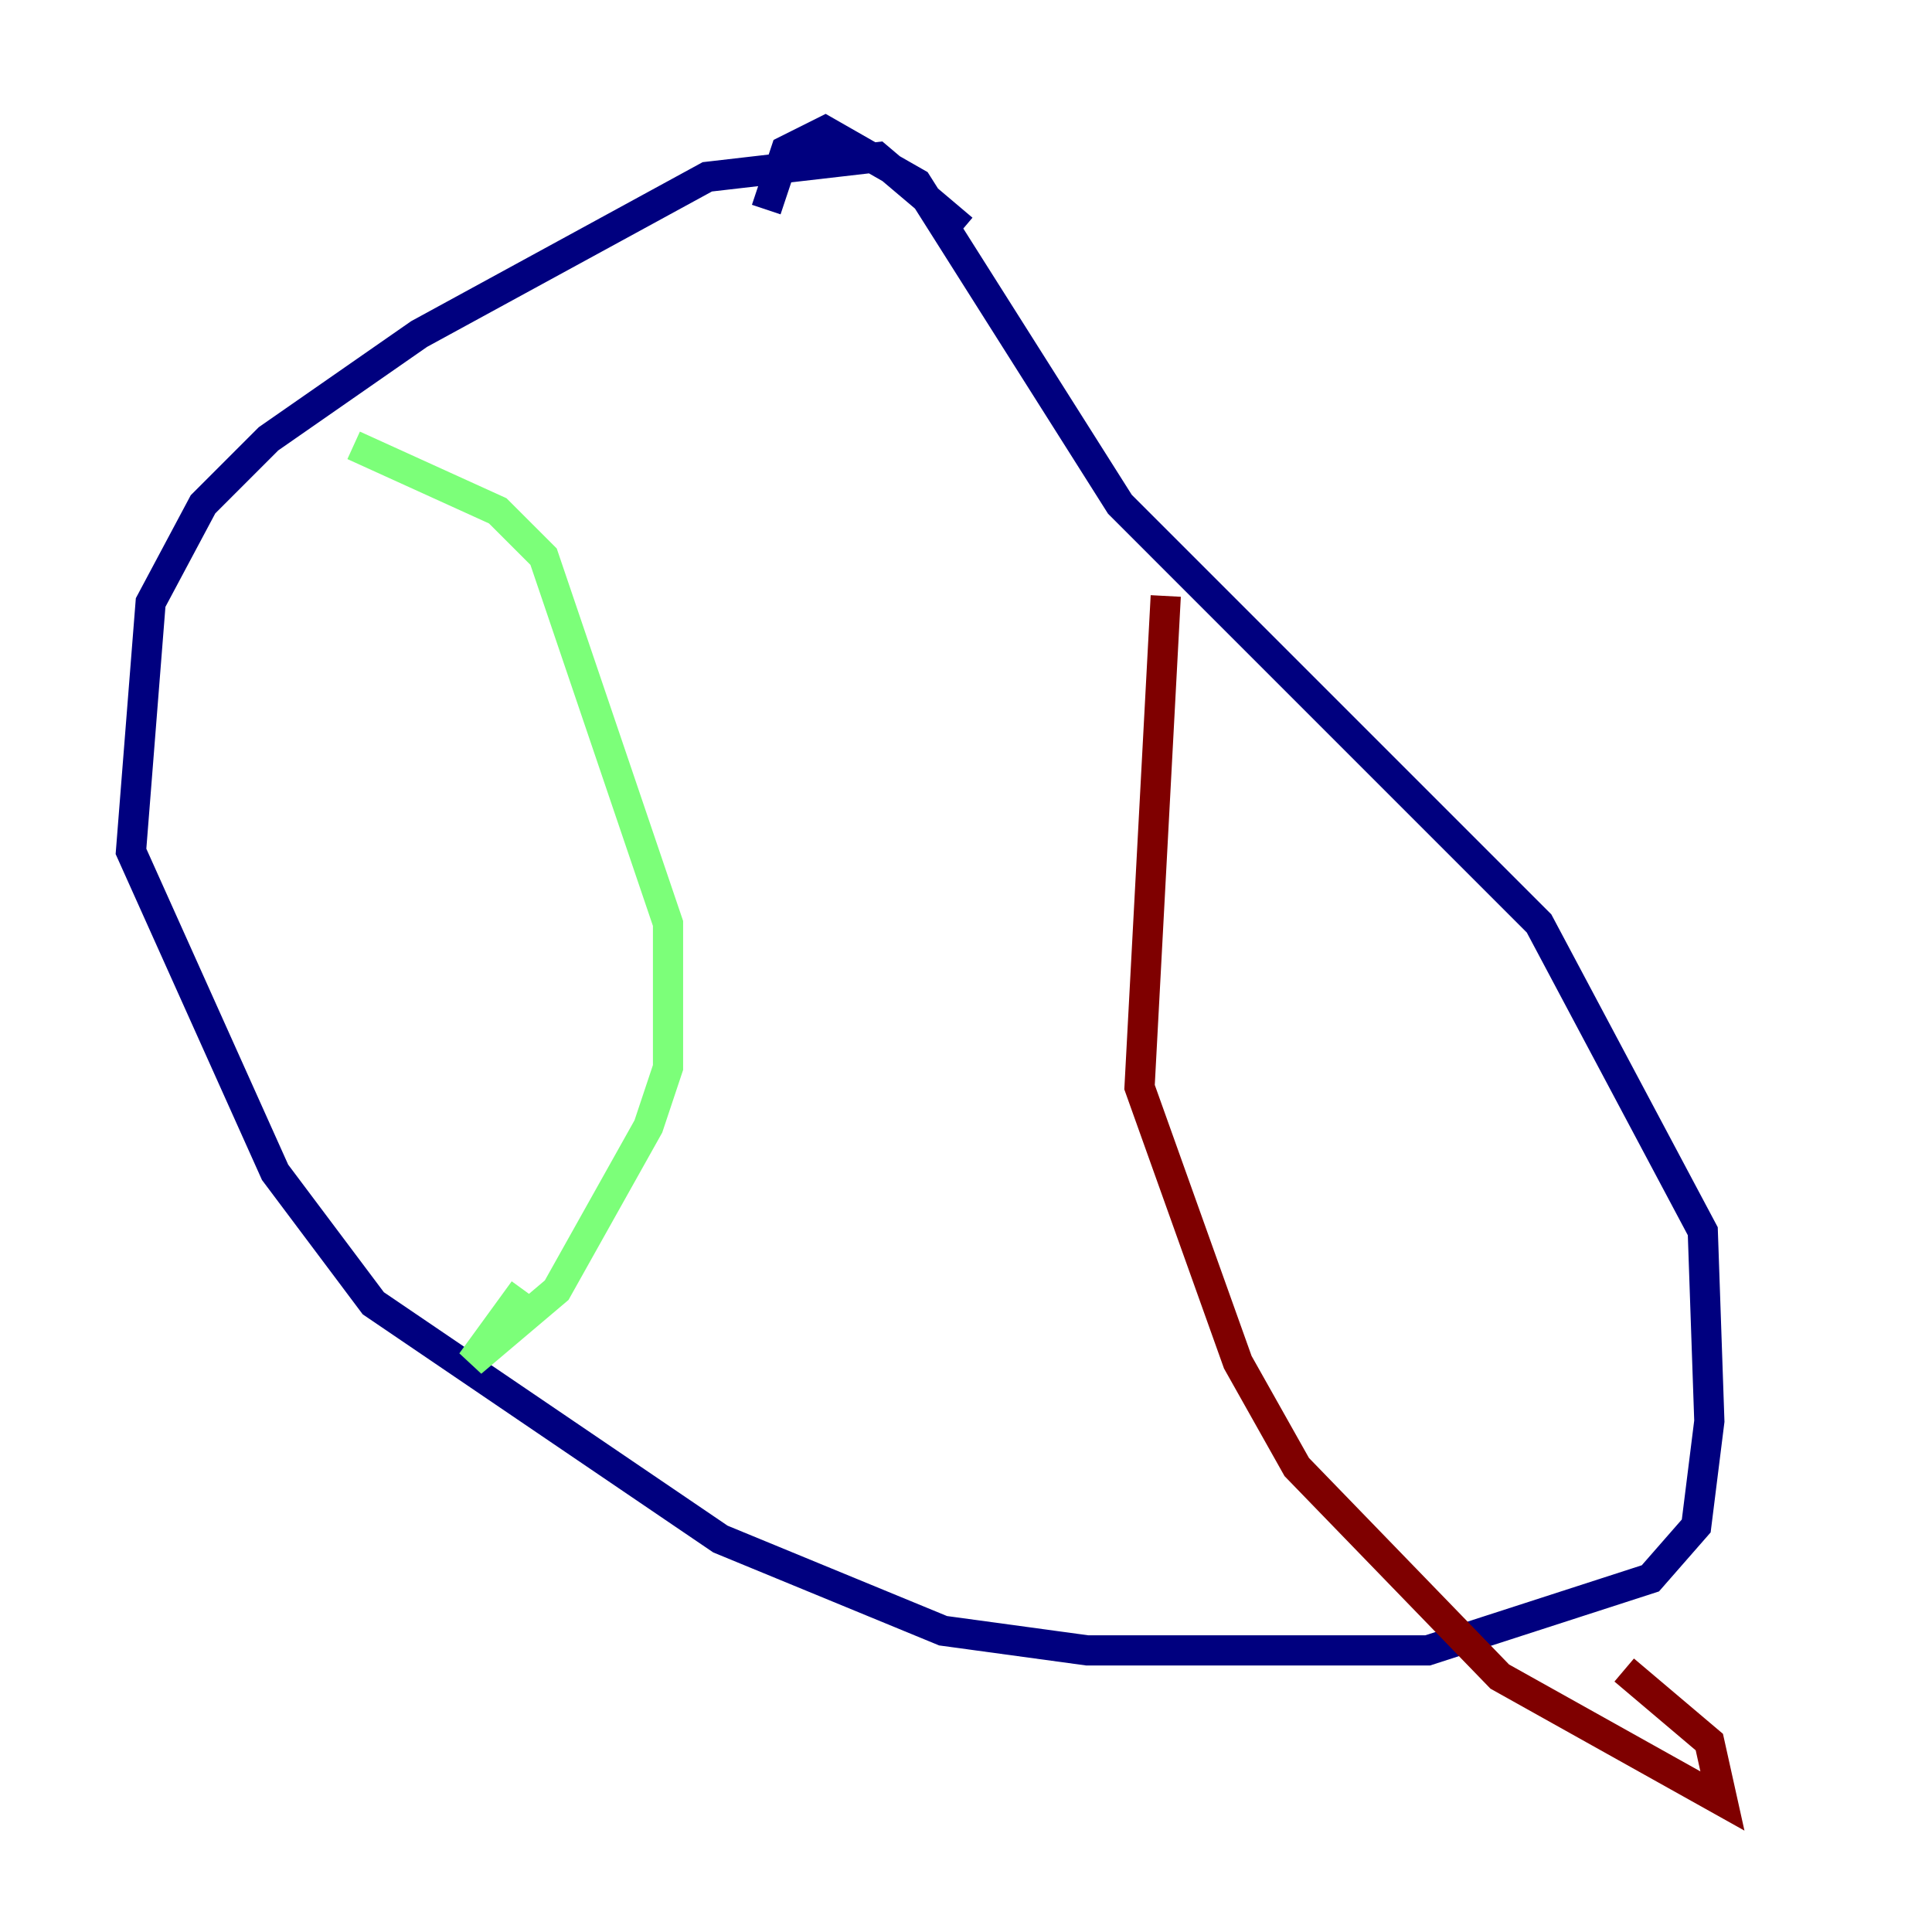 <?xml version="1.0" encoding="utf-8" ?>
<svg baseProfile="tiny" height="128" version="1.2" viewBox="0,0,128,128" width="128" xmlns="http://www.w3.org/2000/svg" xmlns:ev="http://www.w3.org/2001/xml-events" xmlns:xlink="http://www.w3.org/1999/xlink"><defs /><polyline fill="none" points="63.783,15.186 58.142,10.414 46.861,11.715 27.77,22.129 17.79,29.071 13.451,33.41 9.98,39.919 8.678,56.407 18.224,77.668 24.732,86.346 47.729,101.966 62.481,108.041 72.027,109.342 94.59,109.342 109.342,104.57 112.38,101.098 113.248,94.156 112.814,81.573 101.966,61.18 74.197,33.41 60.746,12.149 54.671,8.678 52.068,9.98 50.766,13.885" stroke="#00007f" stroke-width="2" /><polyline fill="none" points="23.43,29.505 32.976,33.844 36.014,36.881 44.258,61.18 44.258,70.725 42.956,74.63 36.881,85.478 31.241,90.251 34.712,85.478" stroke="#7cff79" stroke-width="2" /><polyline fill="none" points="77.234,39.485 75.498,72.027 82.007,90.251 85.912,97.193 99.363,111.078 114.115,119.322 113.248,115.417 107.607,110.644" stroke="#7f0000" stroke-width="2" /></svg>